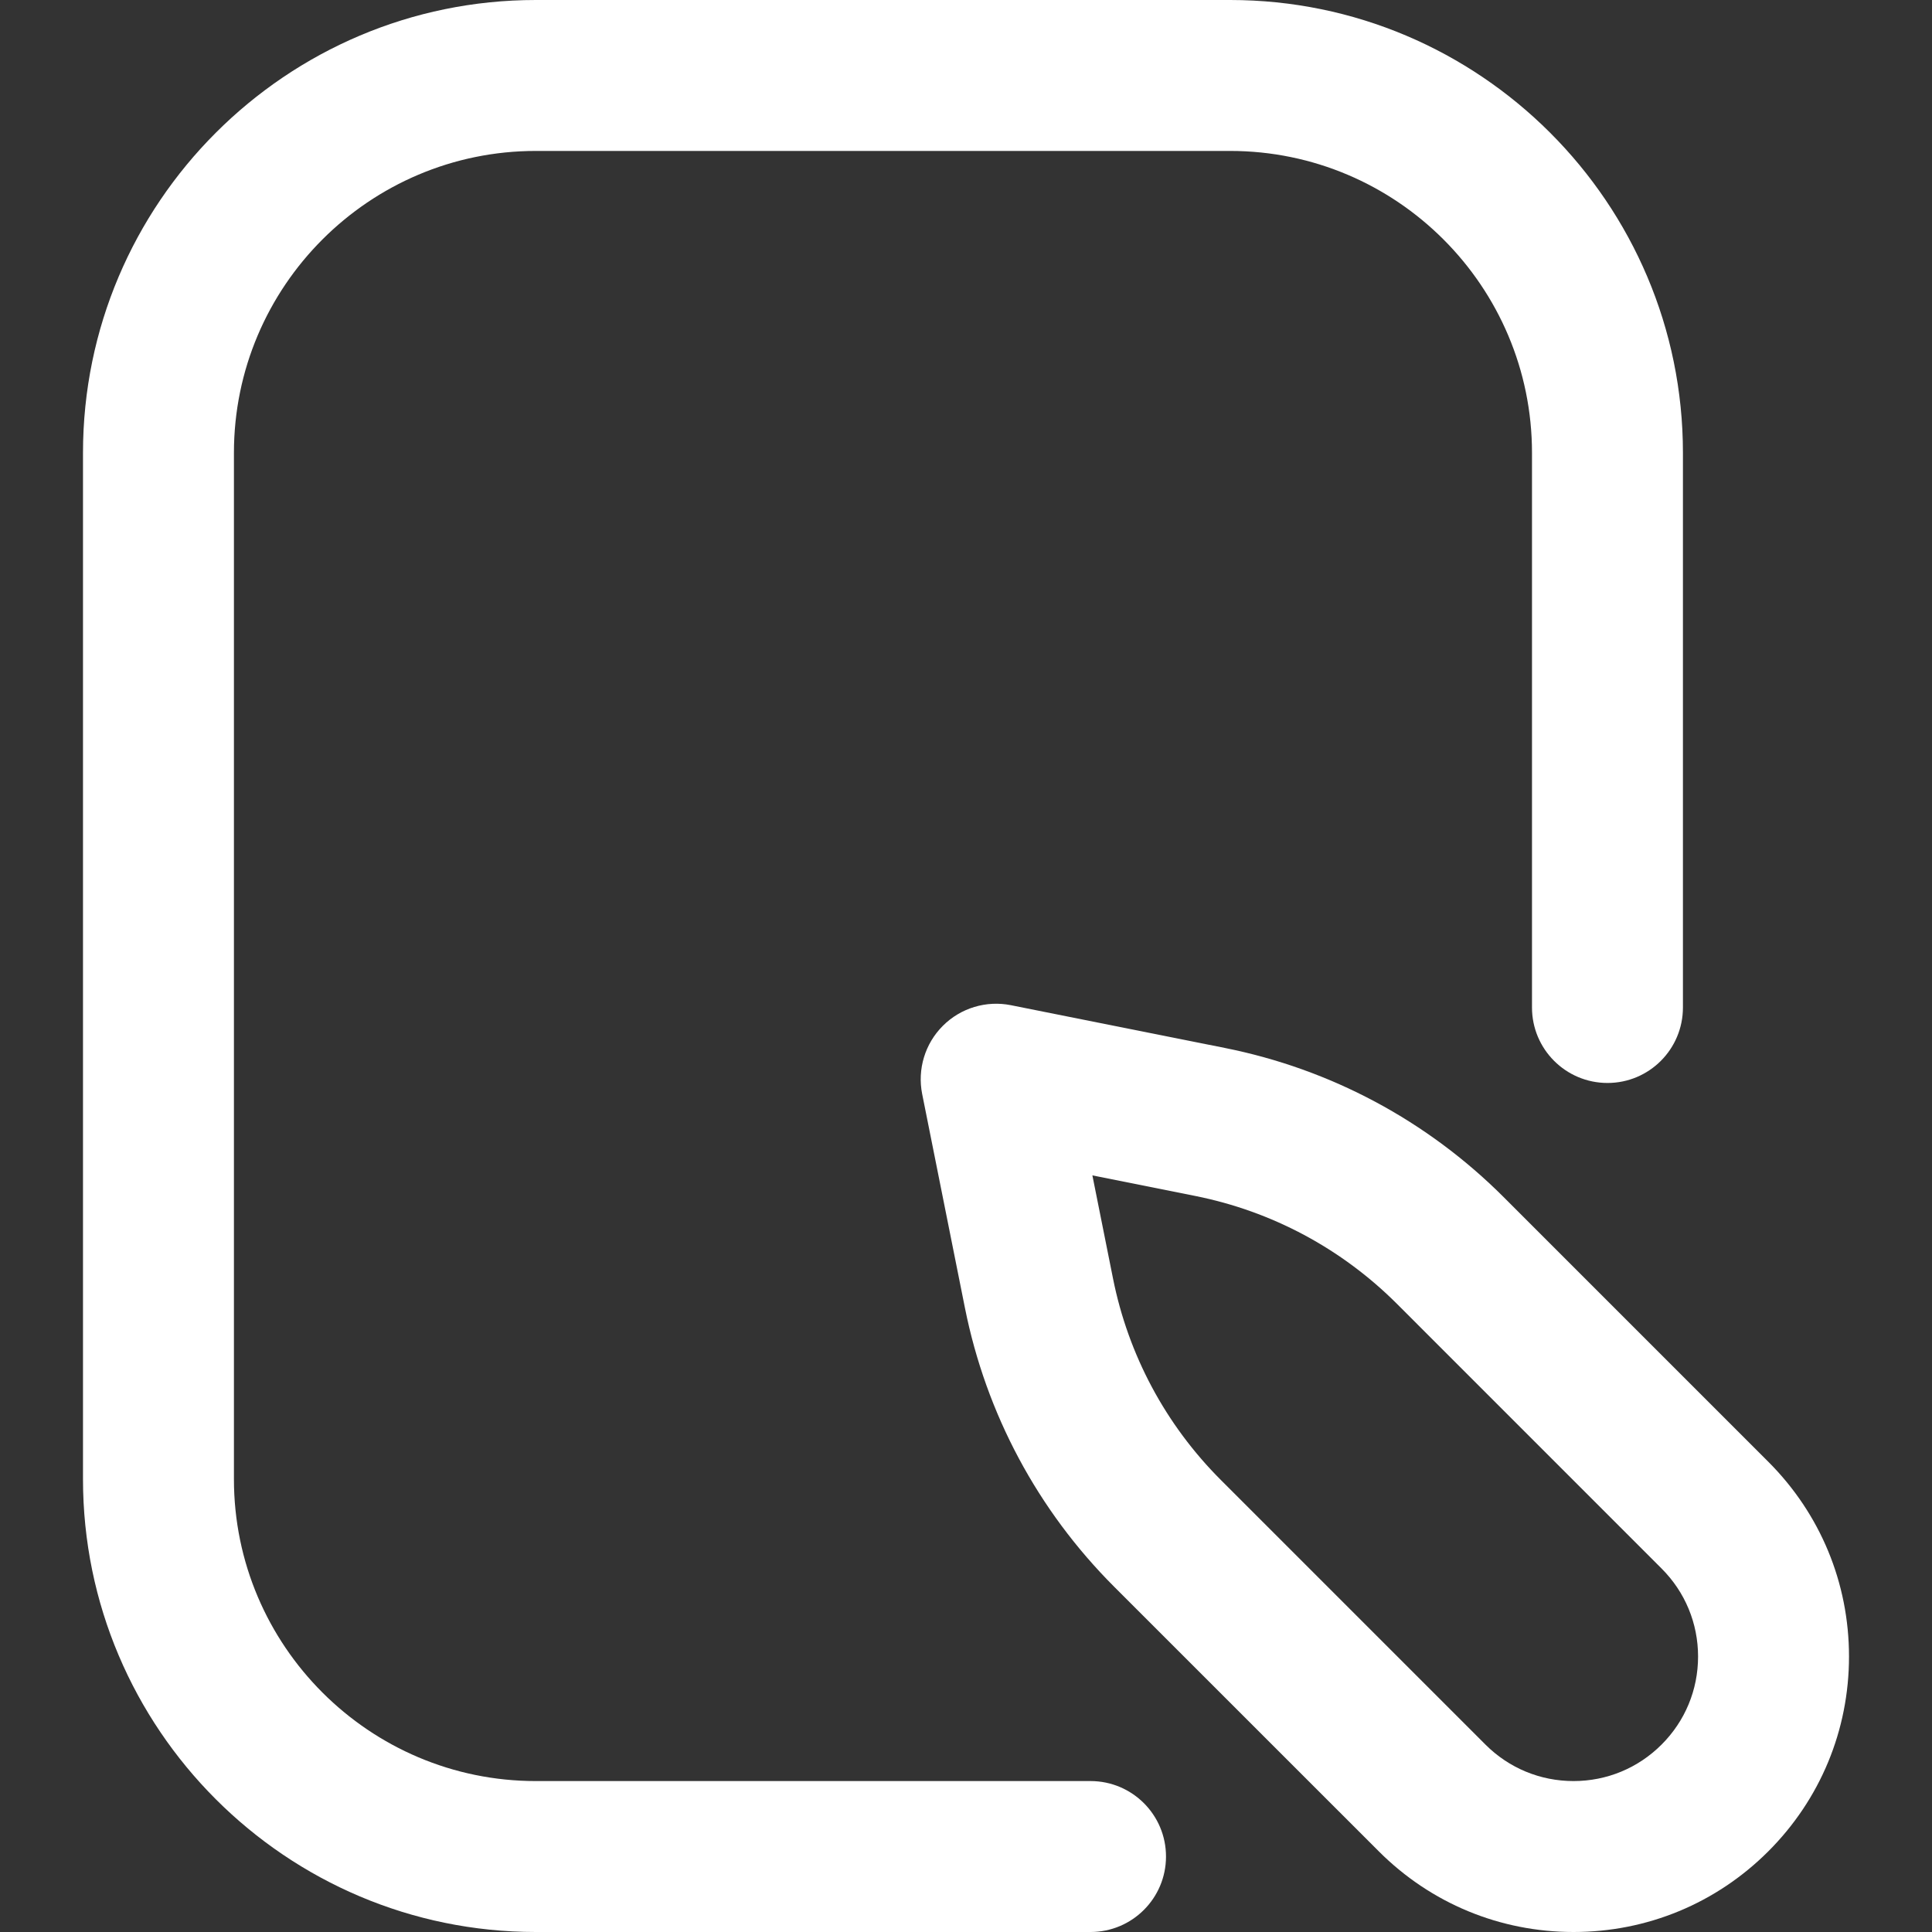 <svg width="48" height="48" viewBox="0 0 48 48" fill="none" xmlns="http://www.w3.org/2000/svg">
<rect x="0" y="0" width="48" height="48" fill="#333333" stroke="none"/>
<path d="M27.094 44.25H13.312C9.177 44.25 5.812 40.886 5.812 36.75V11.25C5.812 7.114 9.177 3.75 13.312 3.75H30.562C34.698 3.75 38.062 7.114 38.062 11.25V25.031C38.062 26.067 38.902 26.906 39.938 26.906C40.973 26.906 41.812 26.067 41.812 25.031V11.25C41.812 5.047 36.766 0 30.562 0H13.312C7.109 0 2.062 5.047 2.062 11.25V36.75C2.062 42.953 7.109 48 13.312 48H27.094C28.129 48 28.969 47.161 28.969 46.125C28.969 45.089 28.129 44.25 27.094 44.25Z" fill="white"/>
<path d="M43.933 36.317L37.36 29.744C35.461 27.845 33.064 26.562 30.43 26.036L25.117 24.974C24.503 24.851 23.867 25.043 23.424 25.487C22.981 25.93 22.789 26.565 22.911 27.18L23.973 32.492C24.5 35.127 25.782 37.523 27.682 39.423L34.255 45.995C35.547 47.288 37.266 48 39.094 48C40.922 48 42.64 47.288 43.933 45.996C45.226 44.703 45.938 42.984 45.938 41.156C45.938 39.328 45.226 37.61 43.933 36.317ZM41.281 43.344C40.697 43.928 39.92 44.25 39.094 44.25C38.267 44.25 37.49 43.928 36.906 43.344L30.333 36.771C28.959 35.397 28.031 33.663 27.651 31.757L27.14 29.202L29.695 29.713C31.601 30.094 33.334 31.022 34.709 32.396L41.281 38.969C41.866 39.553 42.188 40.33 42.188 41.156C42.188 41.983 41.866 42.76 41.281 43.344Z" fill="white"/>
</svg>
